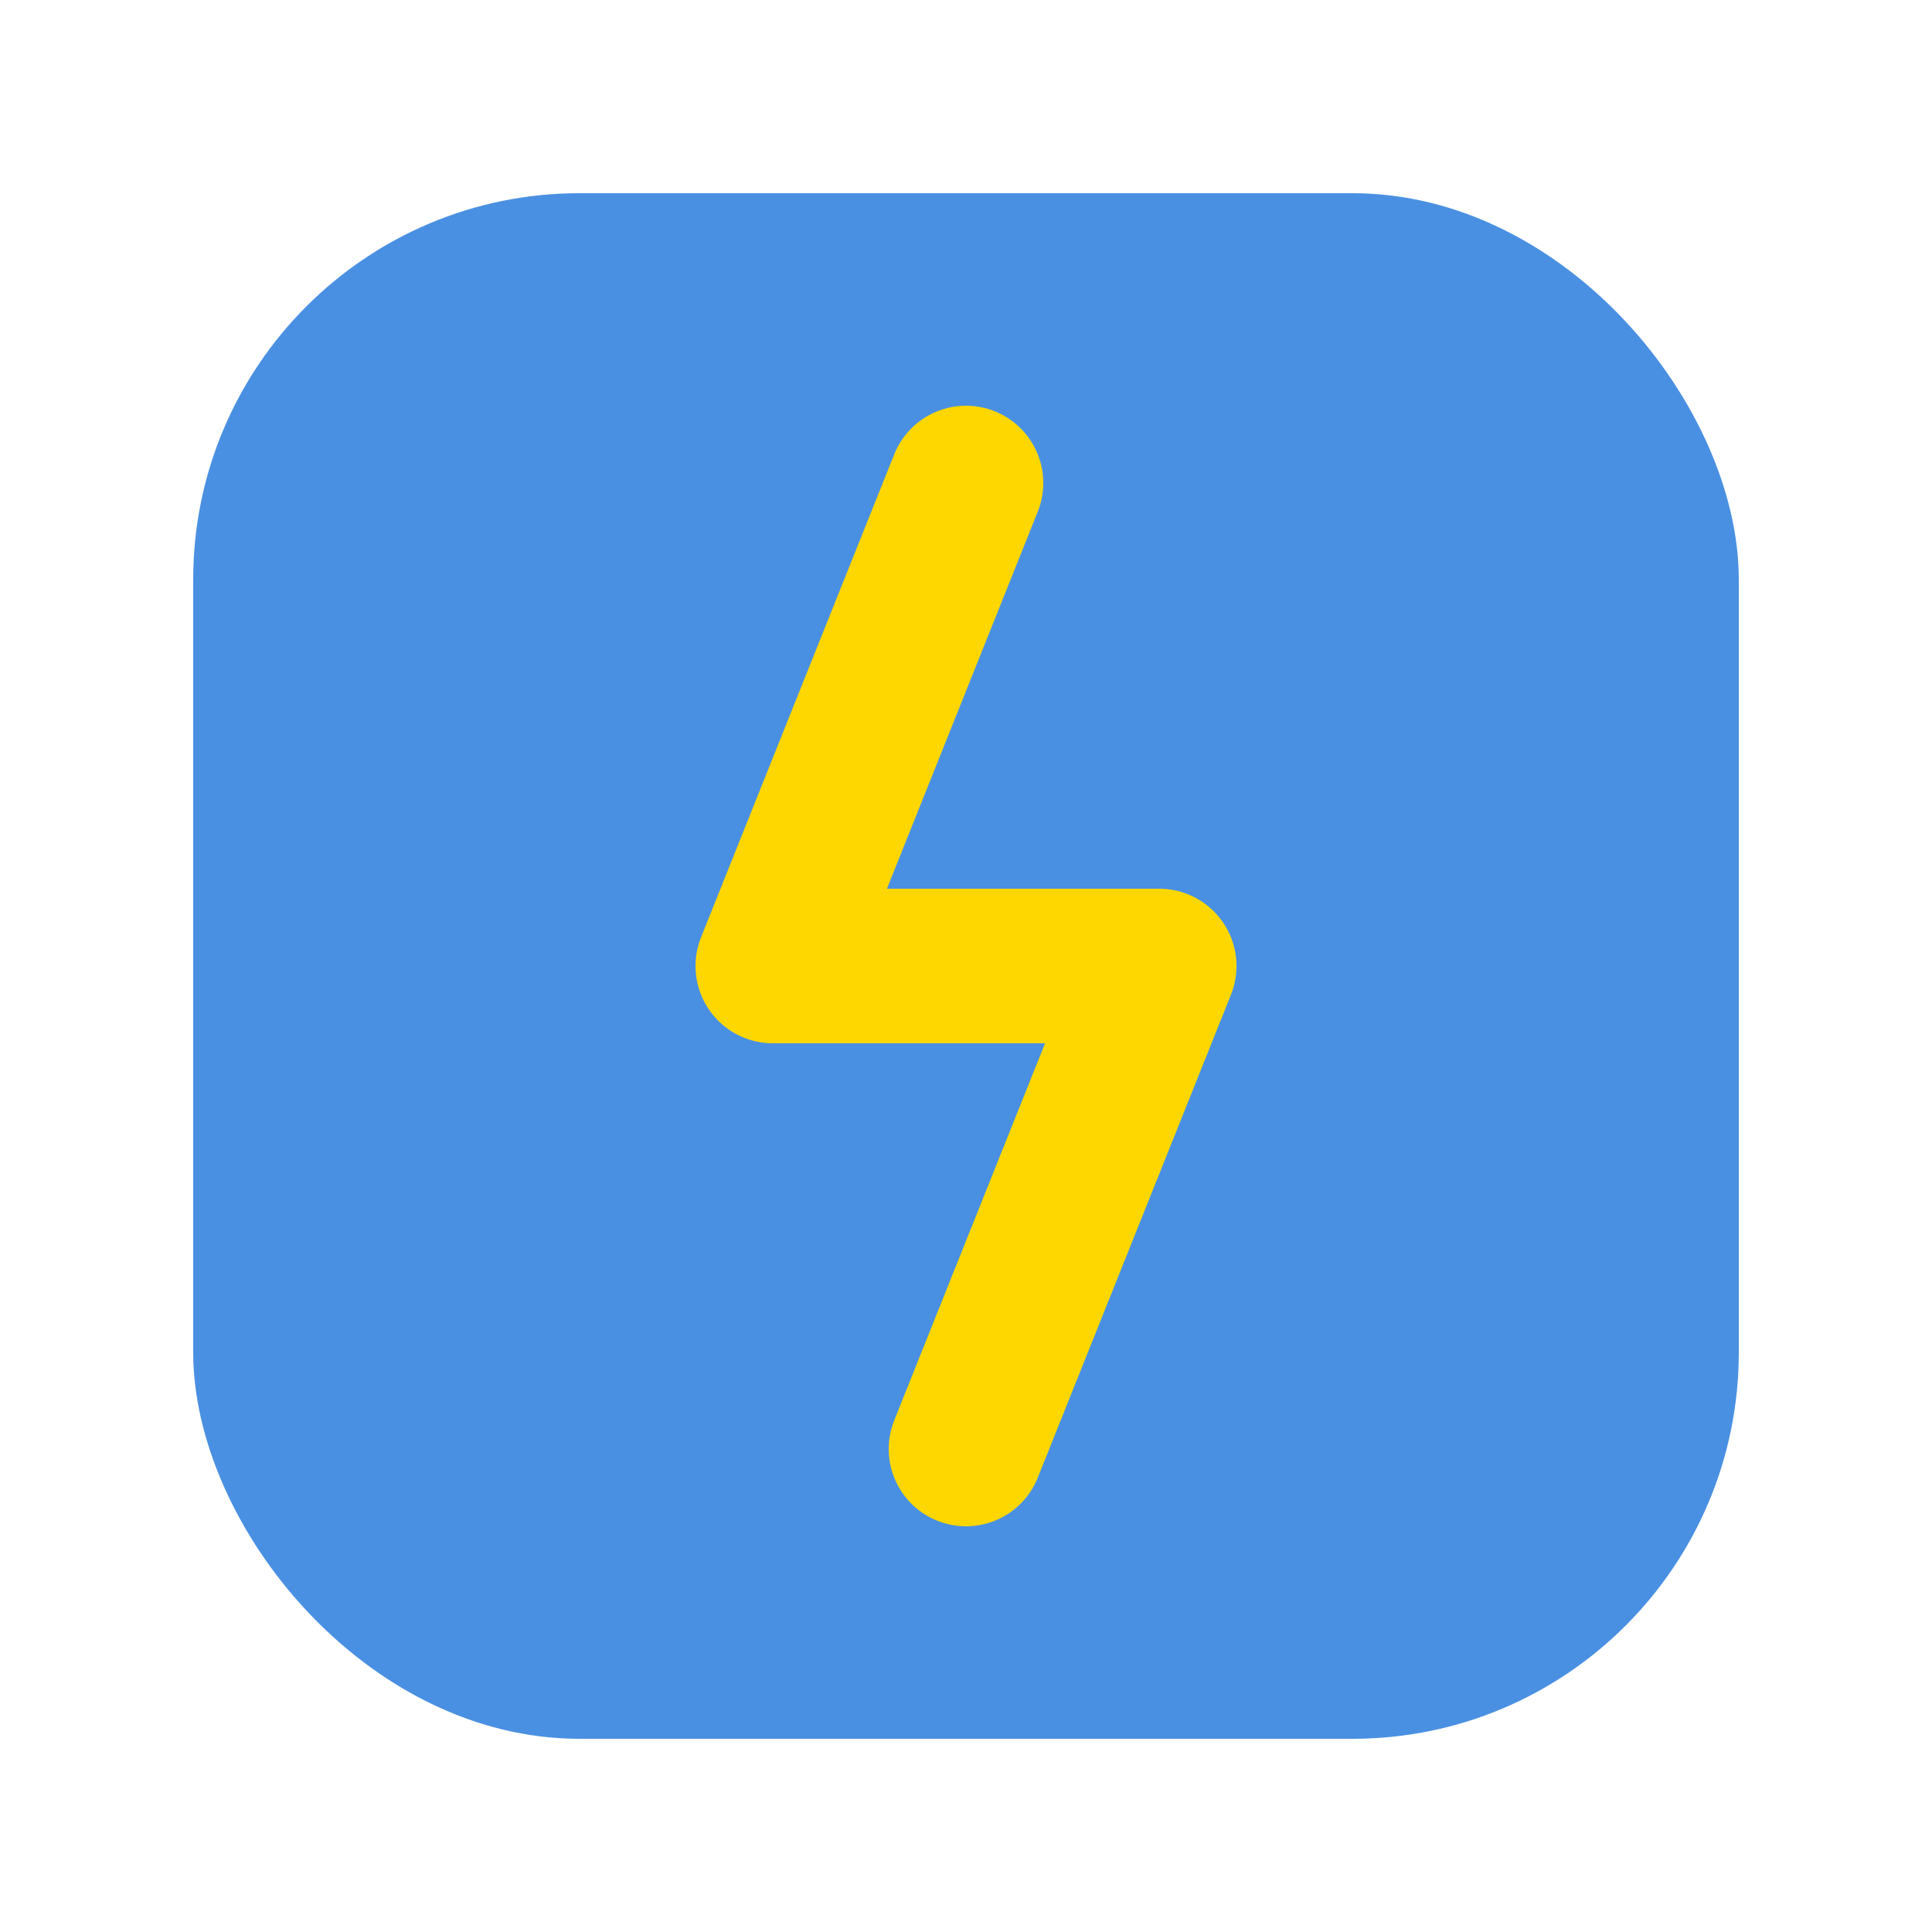 <svg xmlns="http://www.w3.org/2000/svg" viewBox="0 0 100 100">
    <rect x="10" y="10" width="80" height="80" rx="20" fill="#4A90E2"/>
    <path d="M50 25 L40 50 H60 L50 75" stroke="#FFD700" stroke-width="8" fill="none" stroke-linecap="round"
          stroke-linejoin="round"/>
</svg>